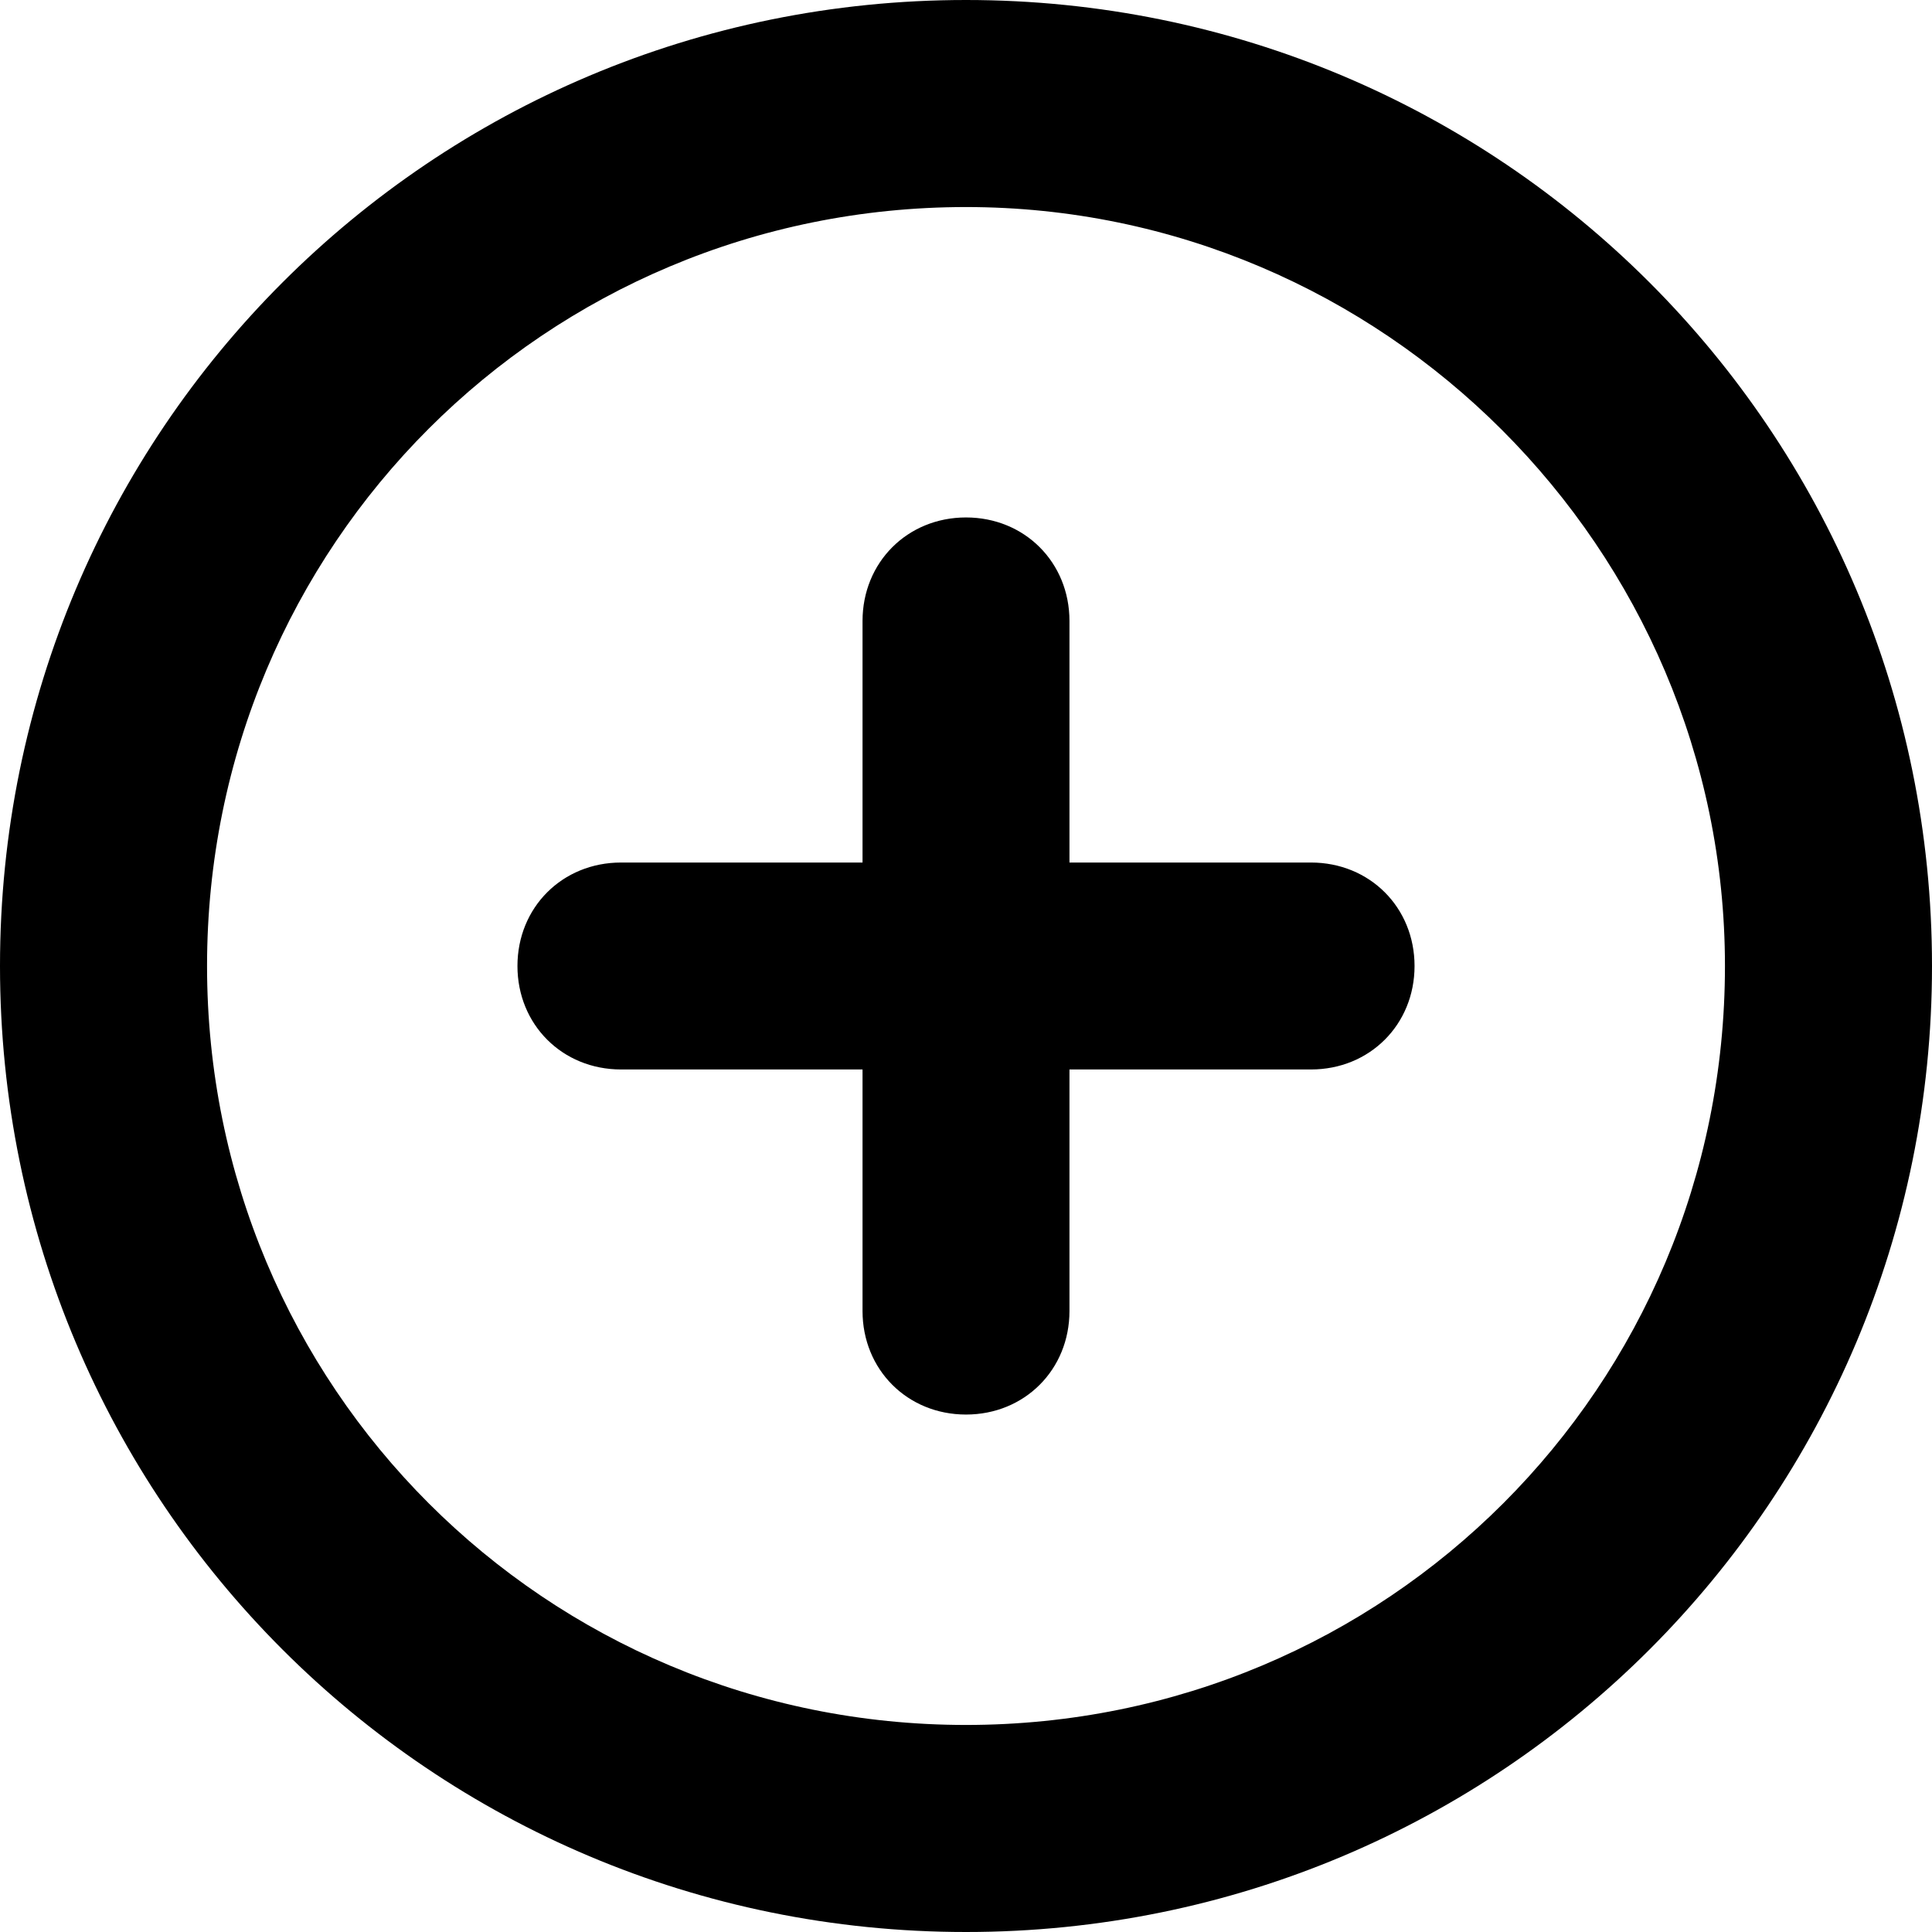 <svg width="18" height="18" viewBox="0 0 18 18" fill="none" xmlns="http://www.w3.org/2000/svg">
<path fill-rule="evenodd" clip-rule="evenodd" d="M0 9C0 13.982 4.018 18 9 18C13.982 18 18 13.982 18 9C18 4.018 13.982 0 9 0C4.018 0 0 4.018 0 9ZM1.929 9C1.929 5.079 5.079 1.929 9 1.929C12.889 1.929 16.071 5.111 16.071 9C16.071 12.921 12.921 16.071 9 16.071C5.079 16.071 1.929 12.921 1.929 9ZM9.964 8.036H12.214C12.761 8.036 13.179 8.454 13.179 9C13.179 9.546 12.761 9.964 12.214 9.964H9.964V12.214C9.964 12.761 9.546 13.179 9 13.179C8.454 13.179 8.036 12.761 8.036 12.214V9.964H5.786C5.239 9.964 4.821 9.546 4.821 9C4.821 8.454 5.239 8.036 5.786 8.036H8.036V5.786C8.036 5.239 8.454 4.821 9 4.821C9.546 4.821 9.964 5.239 9.964 5.786V8.036Z" fill="currentcolor"/>
</svg>
